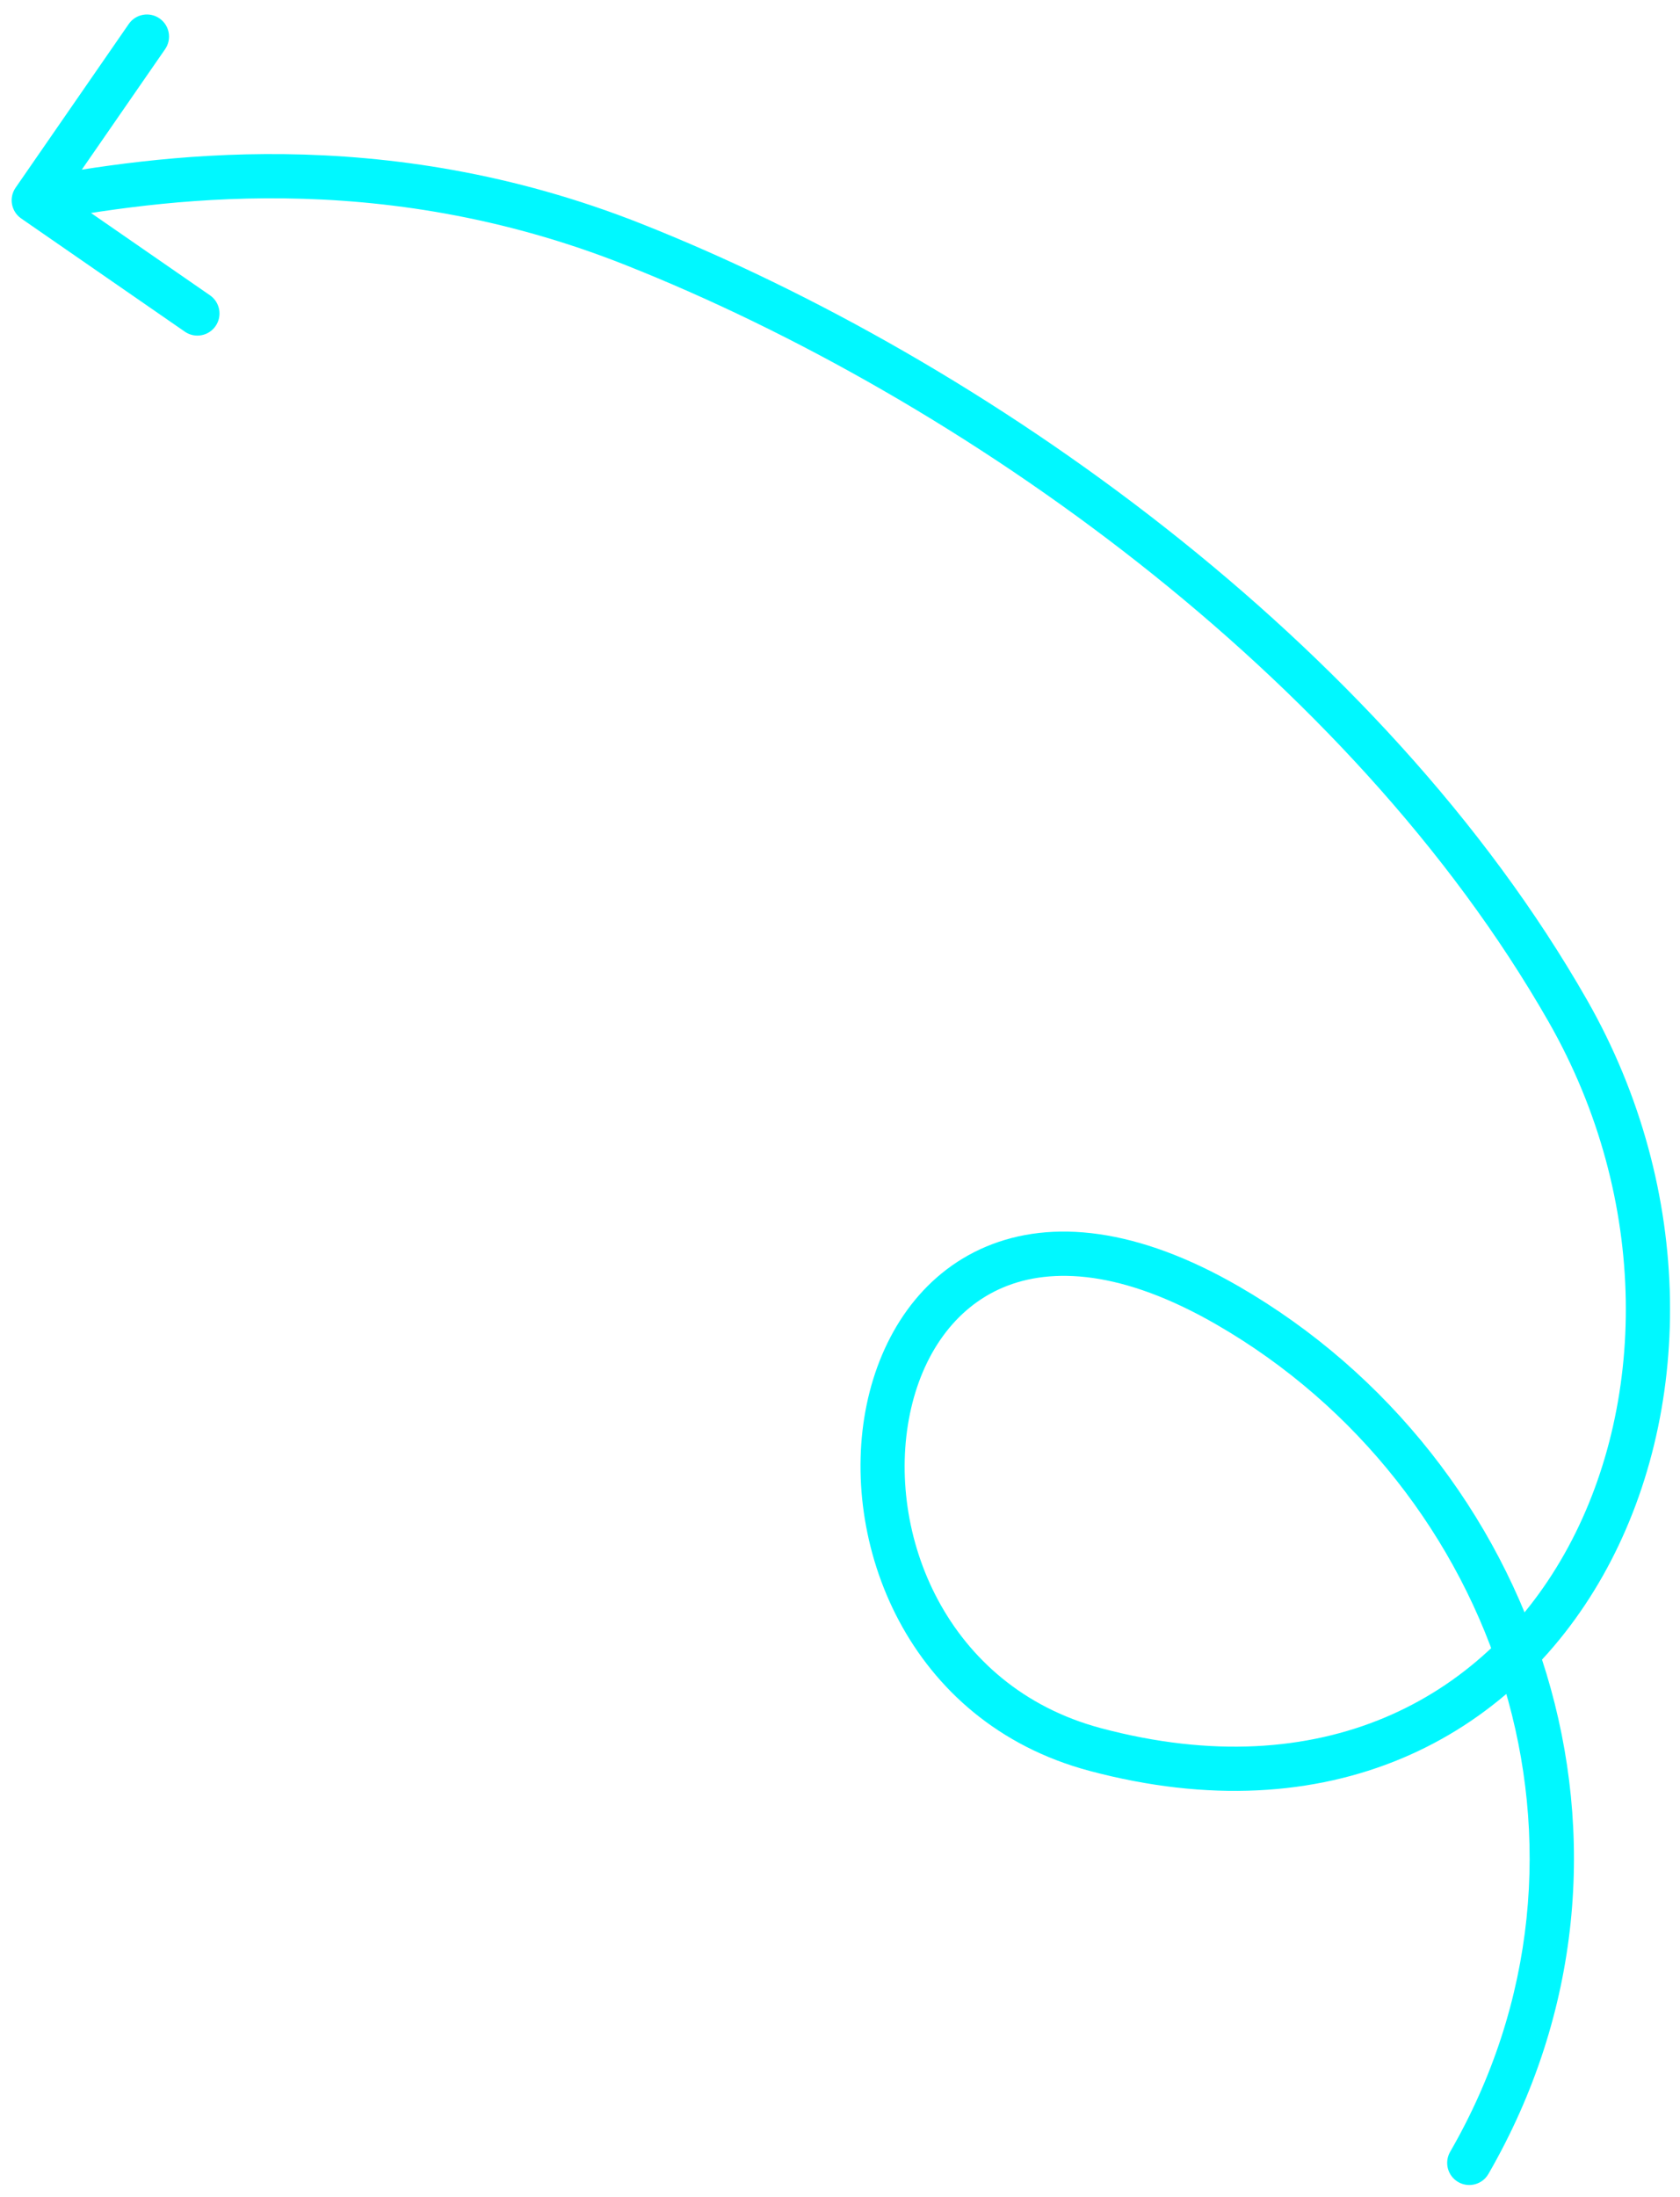 <svg width="114" height="149" viewBox="0 0 114 149" fill="none" xmlns="http://www.w3.org/2000/svg">
<path d="M98.402 145.958C97.988 146.675 98.234 147.592 98.951 148.007C99.669 148.421 100.586 148.175 101 147.458L98.402 145.958ZM74.316 118.668L73.93 120.117L74.316 118.668ZM106.381 68.555L107.683 67.811L106.381 68.555ZM42.99 16.58L42.437 17.974L42.99 16.58ZM1.058 12.732C0.586 13.413 0.757 14.347 1.438 14.818L12.541 22.497C13.223 22.969 14.157 22.798 14.628 22.117C15.1 21.436 14.929 20.501 14.248 20.03L4.378 13.204L11.204 3.335C11.675 2.653 11.505 1.719 10.824 1.248C10.142 0.777 9.208 0.947 8.737 1.628L1.058 12.732ZM101 147.458C113.699 125.462 104.448 99.023 84.055 87.25L82.555 89.848C101.669 100.883 110.185 125.549 98.402 145.958L101 147.458ZM84.055 87.25C77.189 83.285 71.374 82.683 66.916 84.557C62.467 86.428 59.781 90.593 58.81 95.274C56.886 104.56 61.545 116.815 73.93 120.117L74.703 117.219C64.174 114.411 60.075 103.955 61.748 95.883C62.577 91.885 64.778 88.71 68.079 87.323C71.371 85.939 76.17 86.161 82.555 89.848L84.055 87.25ZM73.93 120.117C82.031 122.278 89.186 121.761 95.123 119.269C101.055 116.78 105.67 112.362 108.764 106.886C114.937 95.962 115.096 80.784 107.683 67.811L105.079 69.299C112.001 81.413 111.773 95.464 106.152 105.41C103.349 110.371 99.216 114.298 93.962 116.503C88.714 118.705 82.247 119.231 74.703 117.219L73.93 120.117ZM107.683 67.811C93.773 43.466 66.768 24.396 43.543 15.186L42.437 17.974C65.232 27.014 91.6 45.71 105.079 69.299L107.683 67.811ZM43.543 15.186C25.941 8.205 10.41 10.58 2.022 12.109L2.56 15.06C10.802 13.558 25.64 11.313 42.437 17.974L43.543 15.186Z" fill="#00F8FF"/>
</svg>
